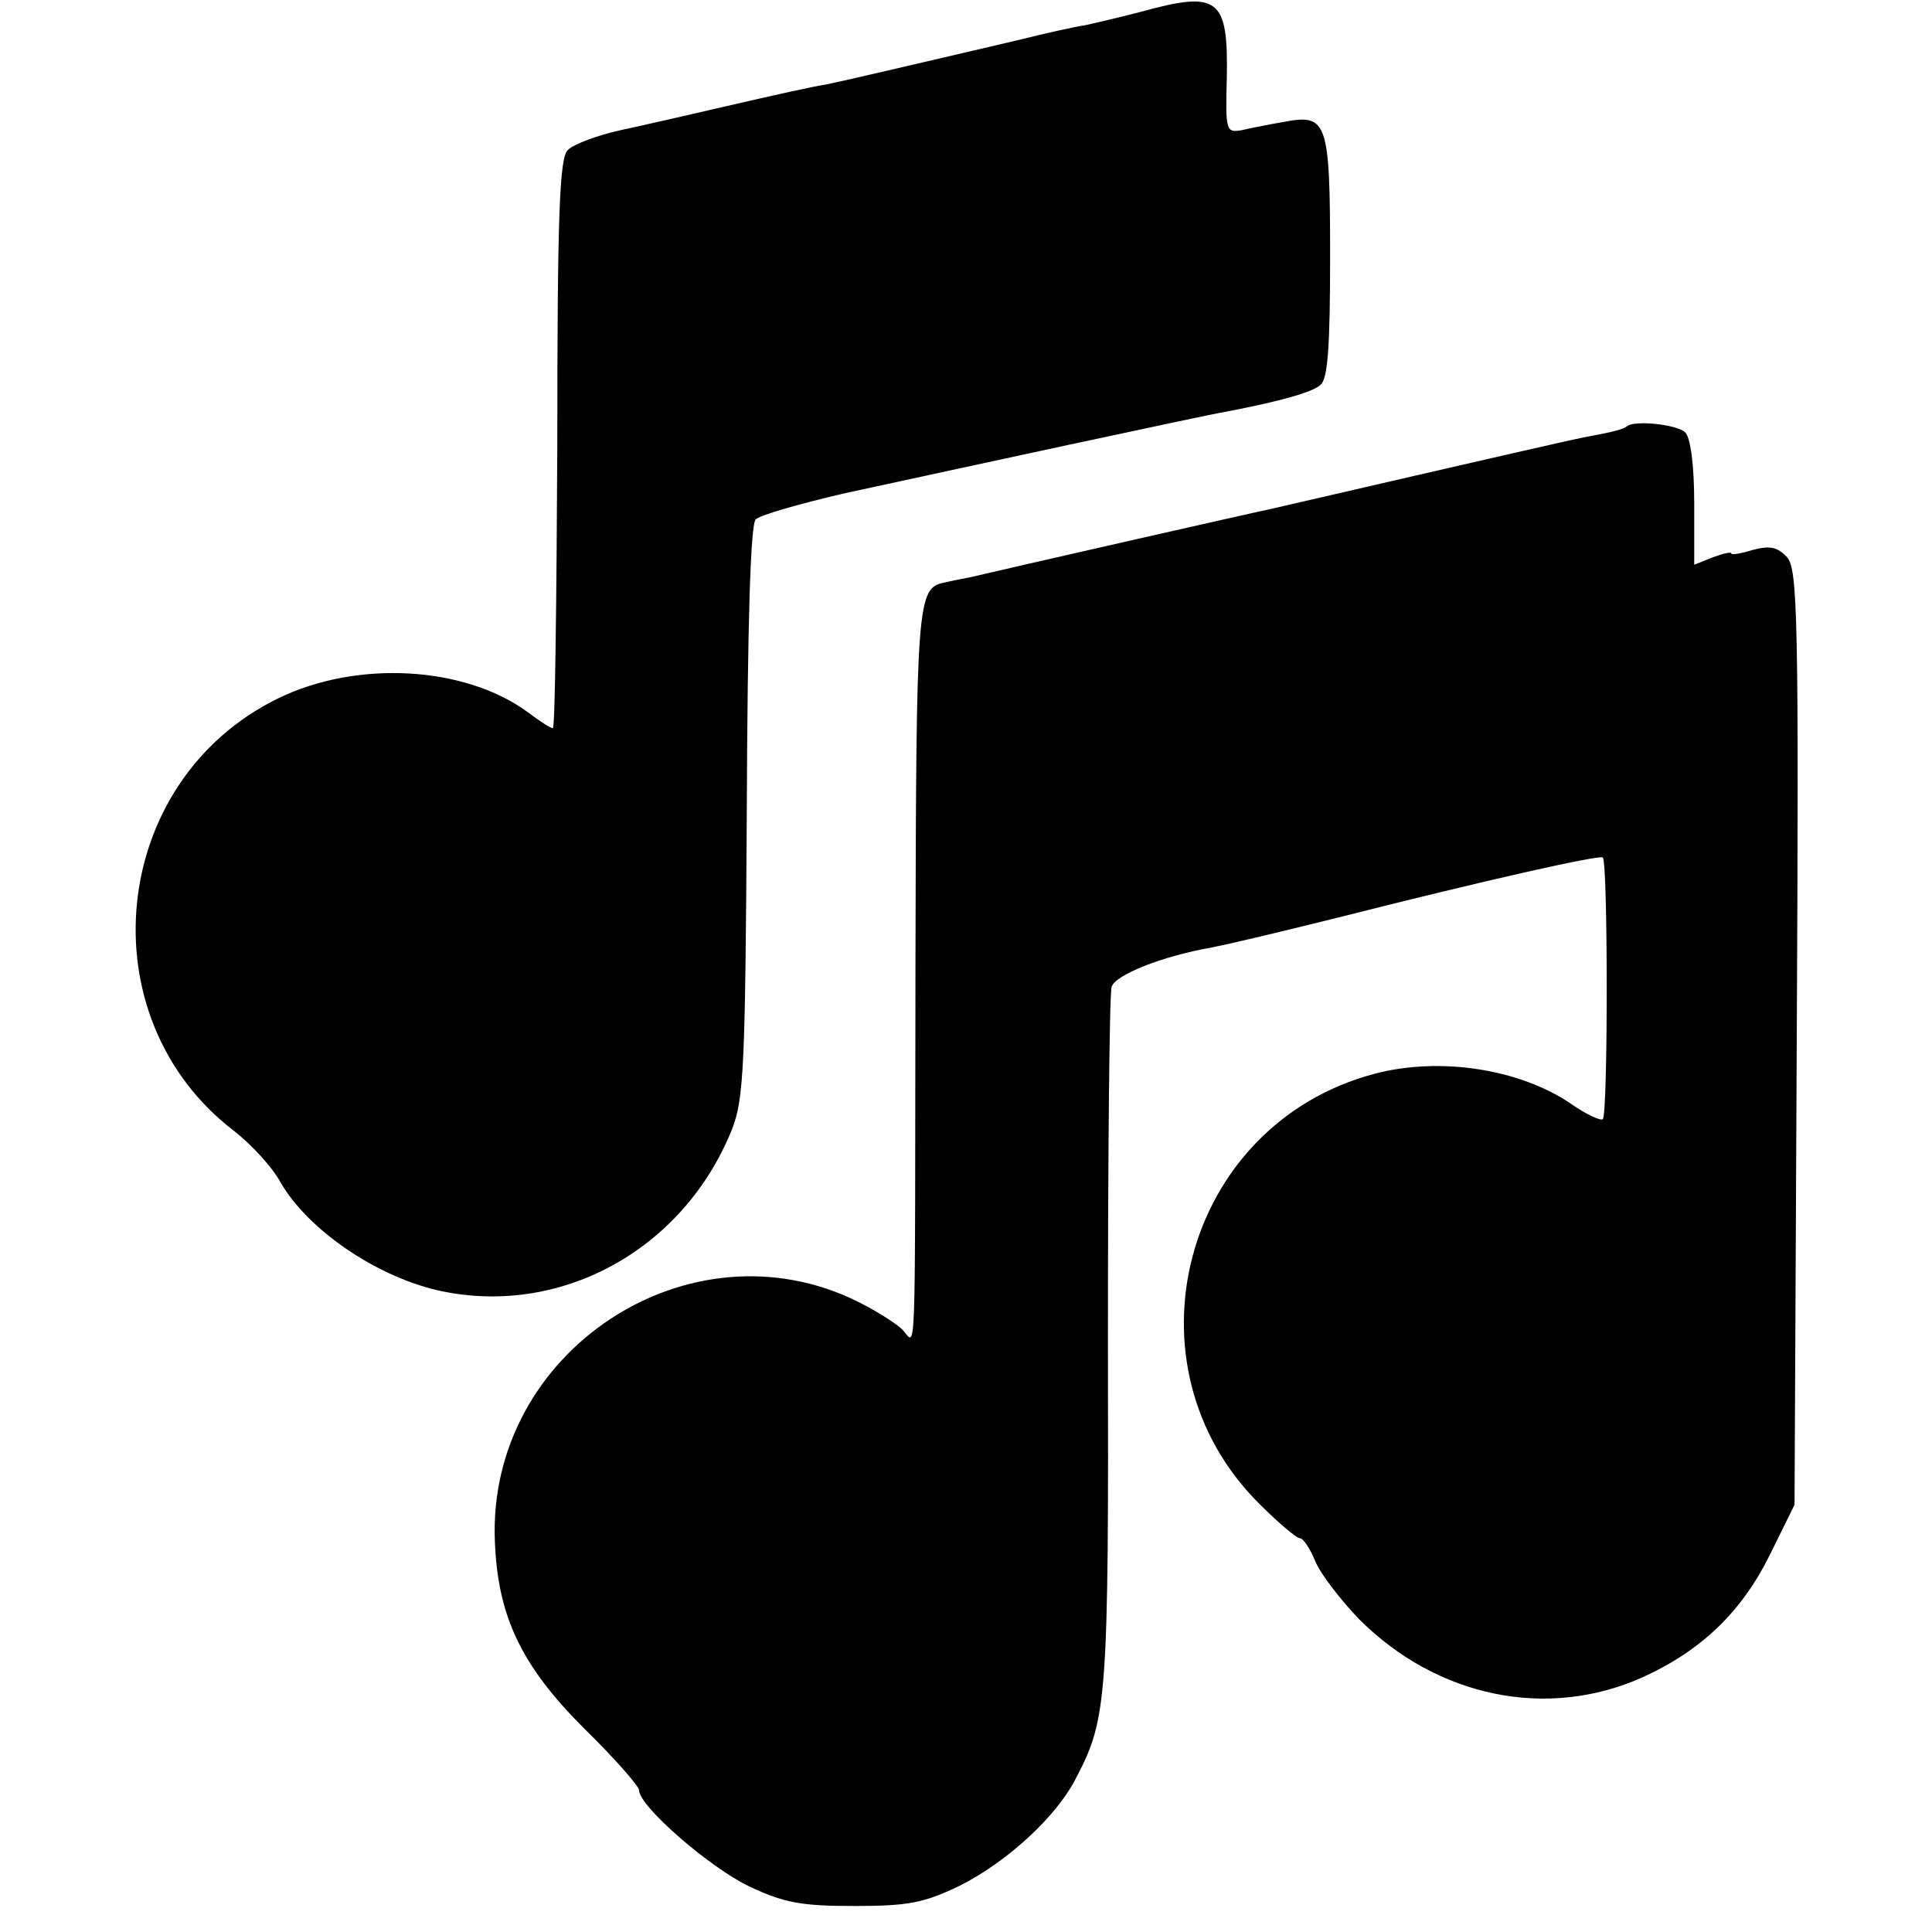 <?xml version="1.0" standalone="no"?>
<!DOCTYPE svg PUBLIC "-//W3C//DTD SVG 20010904//EN"
 "http://www.w3.org/TR/2001/REC-SVG-20010904/DTD/svg10.dtd">
<svg version="1.0" xmlns="http://www.w3.org/2000/svg"
 width="260pt" height="260pt" viewBox="0 0 260 260"
 preserveAspectRatio="xMidYMid meet">
<g transform="translate(0,260) scale(0.1,-0.1)"
fill="#000000" stroke="none">
<path d="M1535 2584 c-27 -7 -61 -15 -75 -18 -14 -2 -54 -11 -90 -20 -116 -27
-234 -55 -260 -60 -14 -2 -68 -14 -120 -26 -52 -12 -121 -28 -154 -35 -32 -7
-64 -19 -72 -27 -11 -11 -14 -86 -14 -396 -1 -210 -3 -382 -6 -382 -3 0 -17 9
-33 21 -85 63 -231 71 -337 19 -227 -111 -259 -429 -59 -582 23 -18 52 -49 63
-70 37 -63 126 -124 209 -144 164 -38 332 52 398 216 16 41 18 83 20 428 1
255 5 386 12 393 6 6 59 21 119 35 152 33 484 105 514 110 73 14 116 26 127
36 10 8 13 52 13 173 0 182 -4 192 -62 181 -18 -3 -43 -8 -56 -11 -22 -4 -23
-2 -21 70 2 108 -11 118 -116 89z"/>
<path d="M2189 2026 c-3 -3 -18 -7 -34 -10 -36 -7 -24 -4 -250 -56 -99 -23
-187 -43 -195 -45 -16 -3 -372 -84 -405 -92 -11 -2 -26 -5 -34 -7 -37 -7 -38
-25 -39 -508 -1 -578 2 -515 -19 -496 -10 9 -36 25 -58 36 -227 113 -500 -67
-489 -323 4 -101 36 -167 120 -251 41 -40 74 -78 74 -83 0 -22 96 -105 149
-130 47 -22 70 -26 141 -26 72 0 93 4 141 27 64 32 132 94 158 147 41 78 43
109 42 585 0 254 2 469 5 478 5 16 67 41 135 53 25 5 76 17 169 40 197 50 353
85 357 81 7 -7 7 -346 0 -352 -2 -3 -22 6 -42 20 -70 48 -178 64 -265 41 -258
-68 -344 -393 -154 -580 25 -25 49 -45 53 -45 5 0 14 -14 21 -31 7 -17 34 -52
59 -78 105 -105 253 -136 382 -78 79 36 133 88 171 165 l33 67 3 628 c3 569 1
631 -13 647 -13 14 -23 16 -46 10 -16 -5 -29 -7 -29 -5 0 3 -11 0 -25 -5 l-25
-10 0 83 c0 51 -5 88 -12 95 -11 11 -70 17 -79 8z"/>
</g>
</svg>
